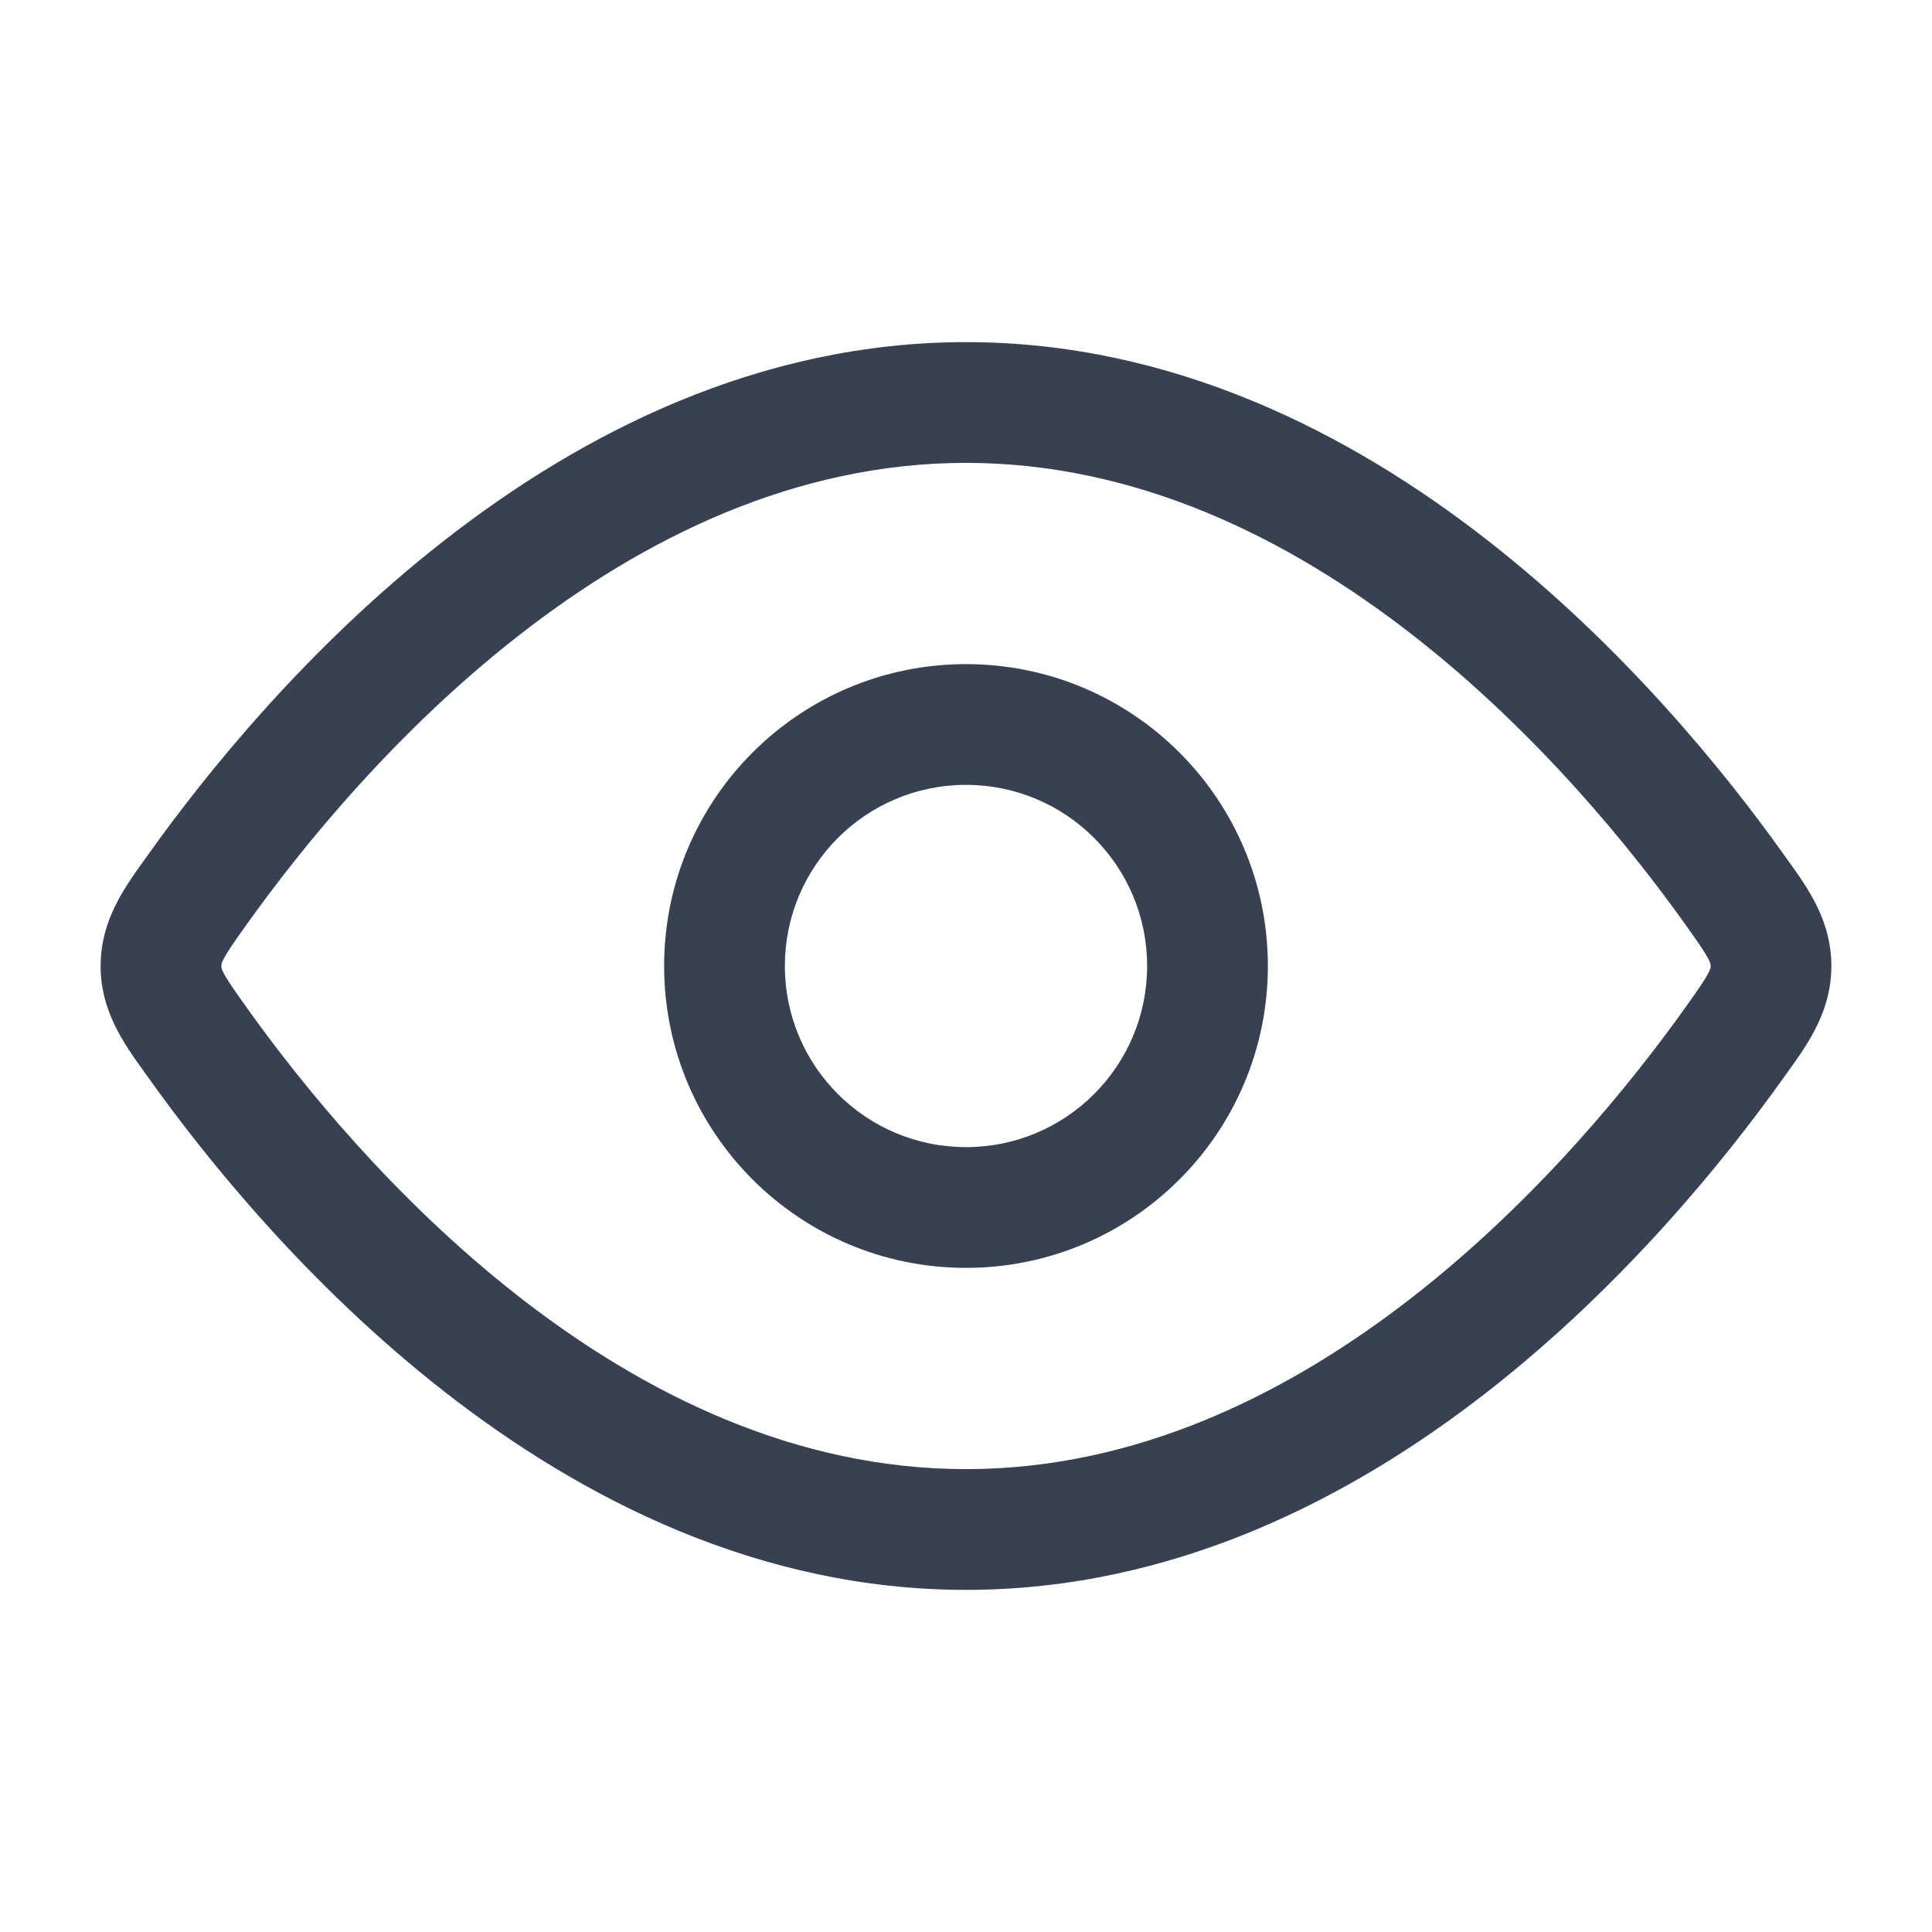 <svg width="24" height="24" viewBox="0 0 24 24" fill="none" xmlns="http://www.w3.org/2000/svg">
<path fill-rule="evenodd" clip-rule="evenodd" d="M12 15.75C9.929 15.75 8.25 14.071 8.25 12C8.25 9.929 9.929 8.25 12 8.25C14.071 8.25 15.75 9.929 15.75 12C15.75 14.071 14.071 15.75 12 15.75ZM9.75 12C9.75 13.243 10.757 14.25 12 14.25C13.243 14.25 14.25 13.243 14.25 12C14.25 10.757 13.243 9.75 12 9.75C10.757 9.75 9.75 10.757 9.75 12Z" fill="#374151"/>
<path fill-rule="evenodd" clip-rule="evenodd" d="M12 4.25C9.429 4.25 7.226 5.381 5.52 6.713C3.813 8.046 2.551 9.62 1.845 10.61L1.792 10.684C1.539 11.036 1.25 11.438 1.25 12C1.25 12.562 1.539 12.964 1.792 13.316L1.845 13.39C2.551 14.38 3.813 15.954 5.52 17.287C7.226 18.619 9.429 19.75 12 19.75C14.571 19.75 16.774 18.619 18.48 17.287C20.187 15.954 21.449 14.38 22.155 13.39L22.208 13.316C22.461 12.964 22.75 12.562 22.75 12C22.75 11.438 22.461 11.036 22.208 10.684L22.155 10.61C21.449 9.62 20.187 8.046 18.48 6.713C16.774 5.381 14.571 4.25 12 4.25ZM3.067 11.48C3.727 10.555 4.892 9.106 6.443 7.895C7.996 6.683 9.881 5.75 12 5.75C14.119 5.75 16.004 6.683 17.557 7.895C19.108 9.106 20.273 10.555 20.933 11.48C21.097 11.71 21.174 11.821 21.221 11.91C21.25 11.967 21.25 11.982 21.25 11.998L21.25 12L21.25 12.002C21.25 12.018 21.25 12.033 21.221 12.09C21.174 12.179 21.097 12.29 20.933 12.52C20.273 13.445 19.108 14.894 17.557 16.105C16.004 17.317 14.119 18.25 12 18.25C9.881 18.25 7.996 17.317 6.443 16.105C4.892 14.894 3.727 13.445 3.067 12.52C2.903 12.29 2.826 12.179 2.779 12.09C2.75 12.033 2.75 12.018 2.75 12.002L2.75 12L2.75 11.998C2.75 11.982 2.75 11.967 2.779 11.91C2.826 11.821 2.903 11.71 3.067 11.48Z" fill="#374151"/>
</svg>
